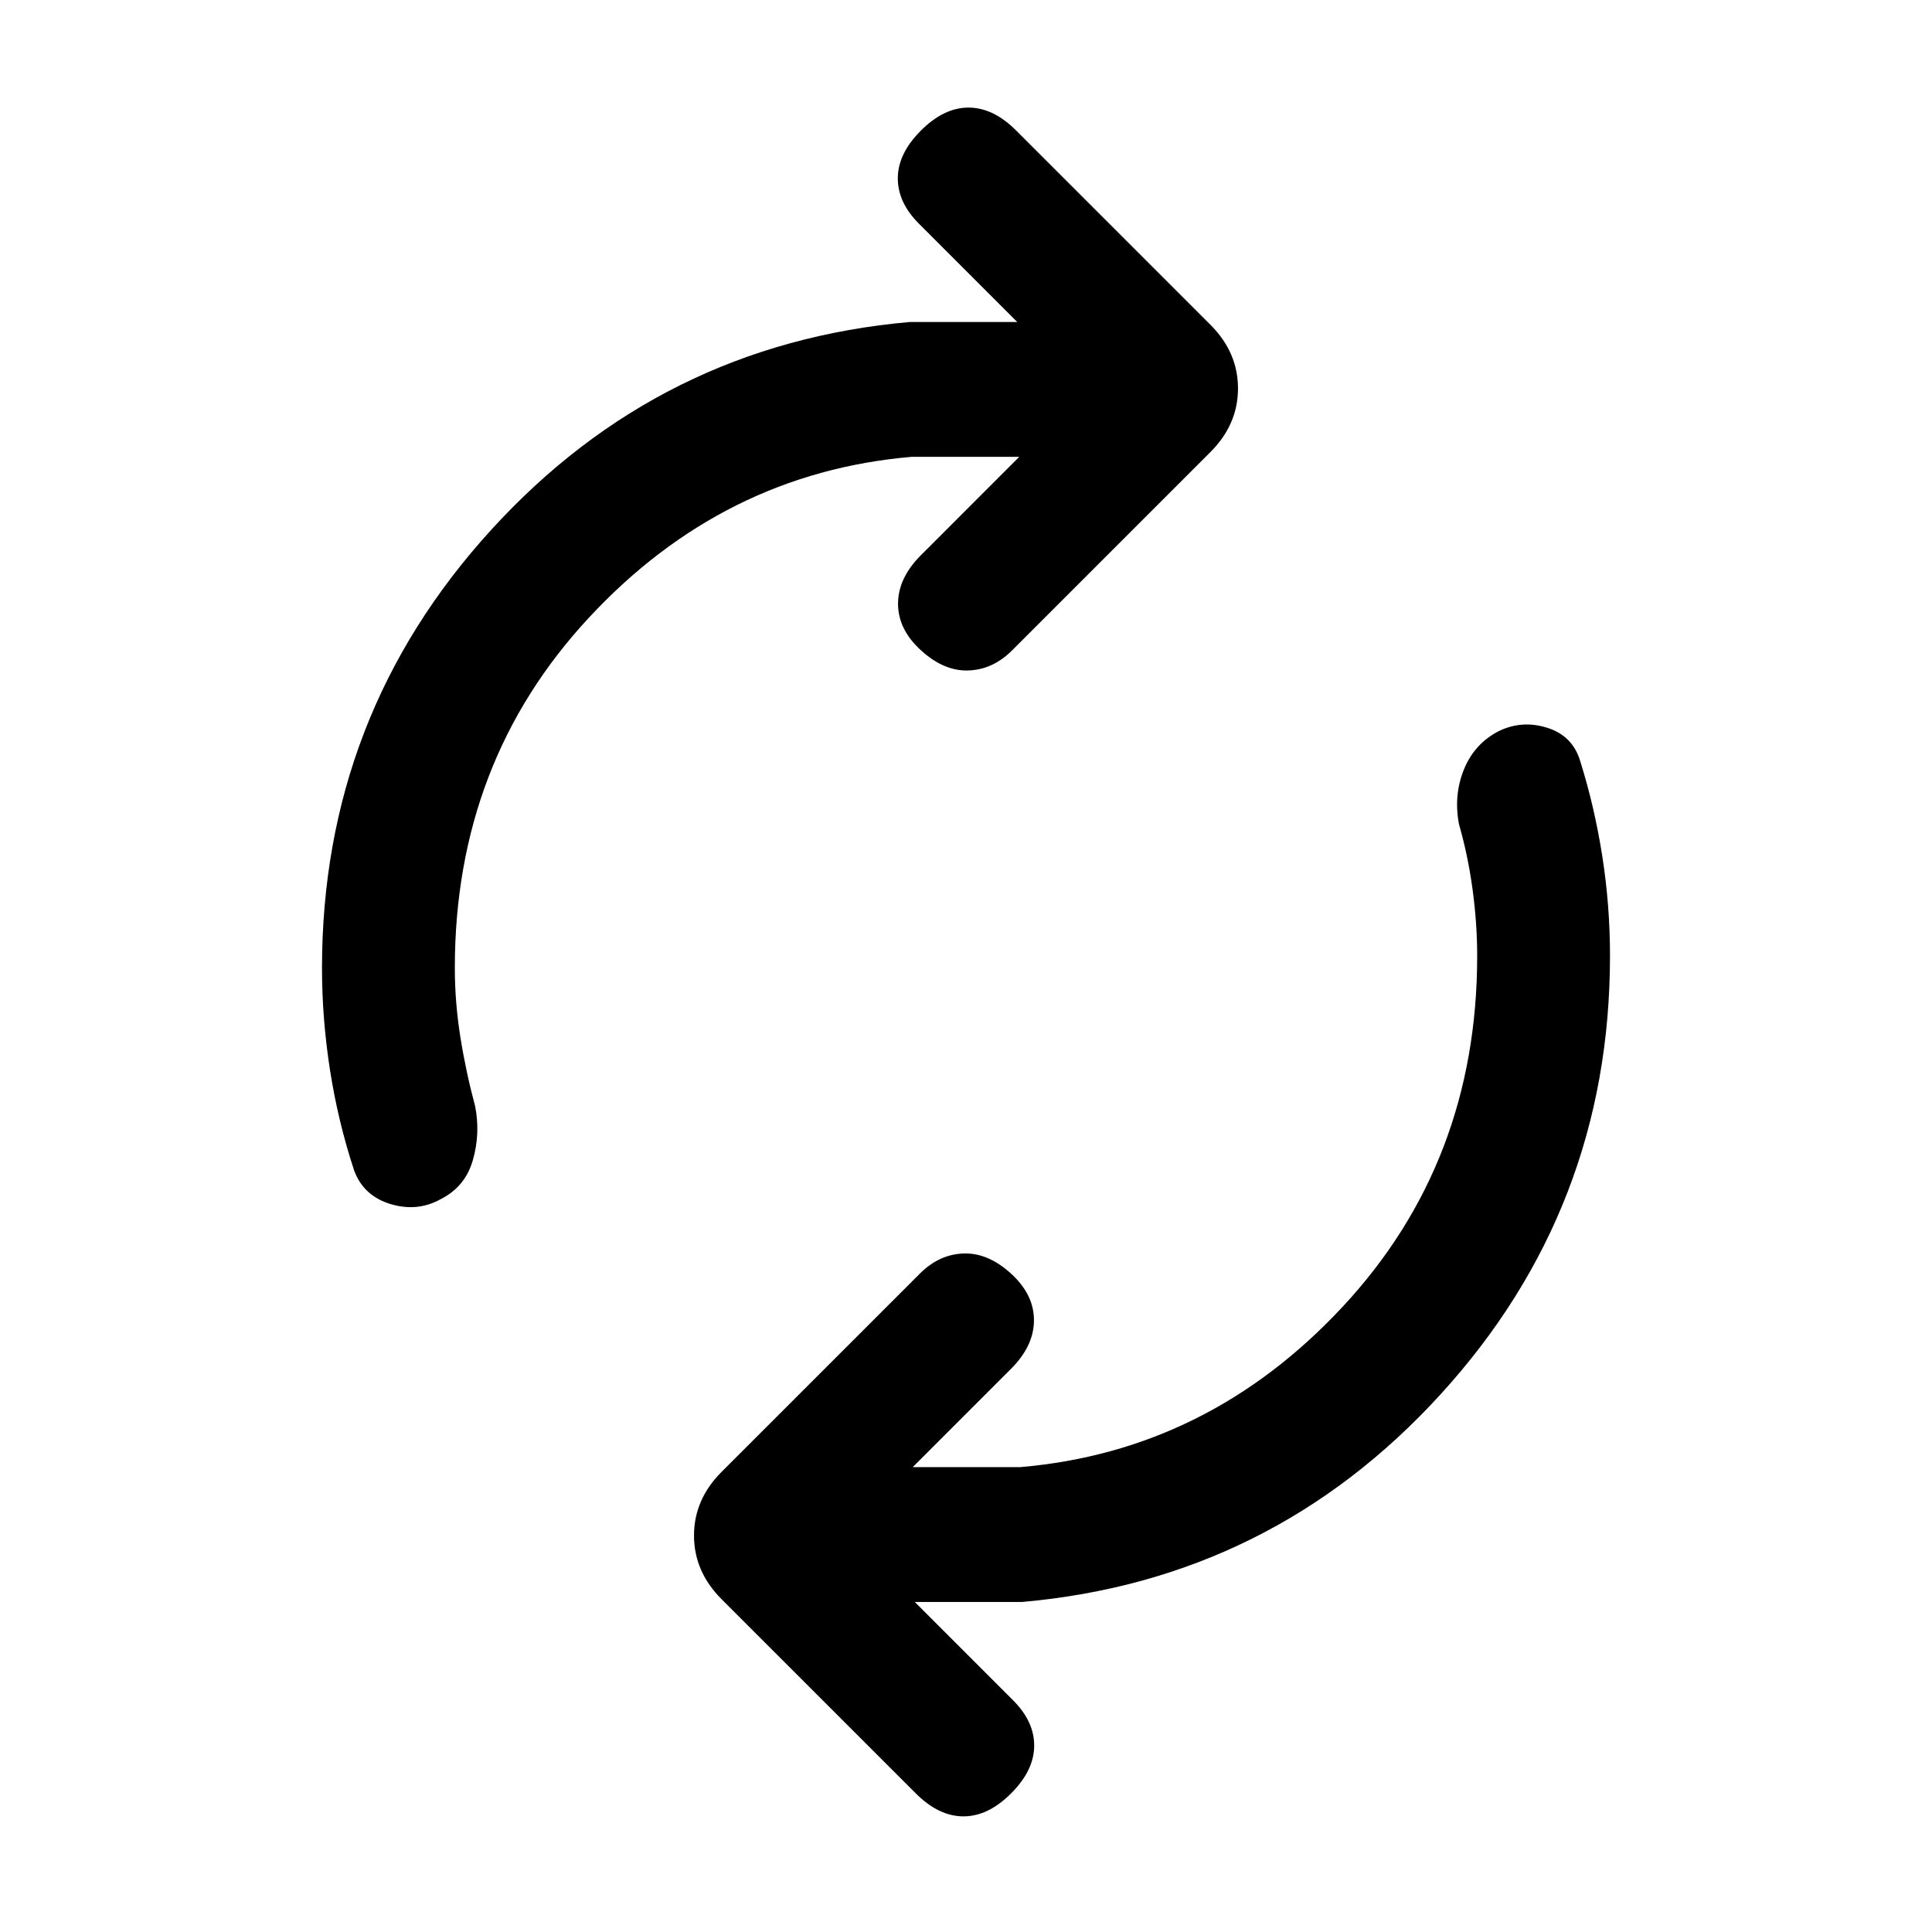 <svg xmlns="http://www.w3.org/2000/svg" height="24" viewBox="0 -960 960 960" width="24"><path d="M226-479q0 17.08 2.77 34.42 2.77 17.35 7.31 34.2 2.69 13.53-1.12 26.84t-16.11 19.46q-11.54 6.39-24.85 2.35-13.31-4.04-18-16.58-8-24.23-12-49.84-4-25.62-4-50.85 0-125.54 84.12-217.77Q328.23-789 452-800h53.46l-48.84-48.85q-10.62-10.61-10.5-22.77.11-12.15 11.5-23.53 11.38-11.39 23.65-11.39 12.27 0 23.65 11.39l96.54 96.53q13.69 13.7 13.69 31.62t-13.69 31.62l-98.54 98.53q-9.61 9.62-21.77 10-12.15.39-23.53-10-11.39-10.38-11.39-23.15 0-12.77 11.39-24.15L506.46-733H453q-93.46 8-160.23 79.77T226-479Zm508-6q0-16.08-2.27-32.92-2.27-16.85-6.81-32.7-2.69-14.53 2.62-27.34 5.31-12.81 17.61-18.96 11.54-5.39 23.97-1.35 12.42 4.04 16.11 16.58 7 22.23 10.89 46.84Q800-510.23 800-485q0 125.54-84.12 217.77Q631.77-175 508-164h-53.46l48.84 48.85q10.62 10.61 10.5 22.77-.11 12.15-11.5 23.53Q491-57.46 478.73-57.46q-12.27 0-23.65-11.39l-96.54-96.53q-13.69-13.7-13.69-31.62t13.69-31.62l98.54-98.53q9.61-9.62 21.77-10 12.15-.39 23.53 10 11.39 10.38 11.39 23.15 0 12.77-11.39 24.15L453.54-231H507q93.46-8 160.23-79.77T734-485Z"/></svg>